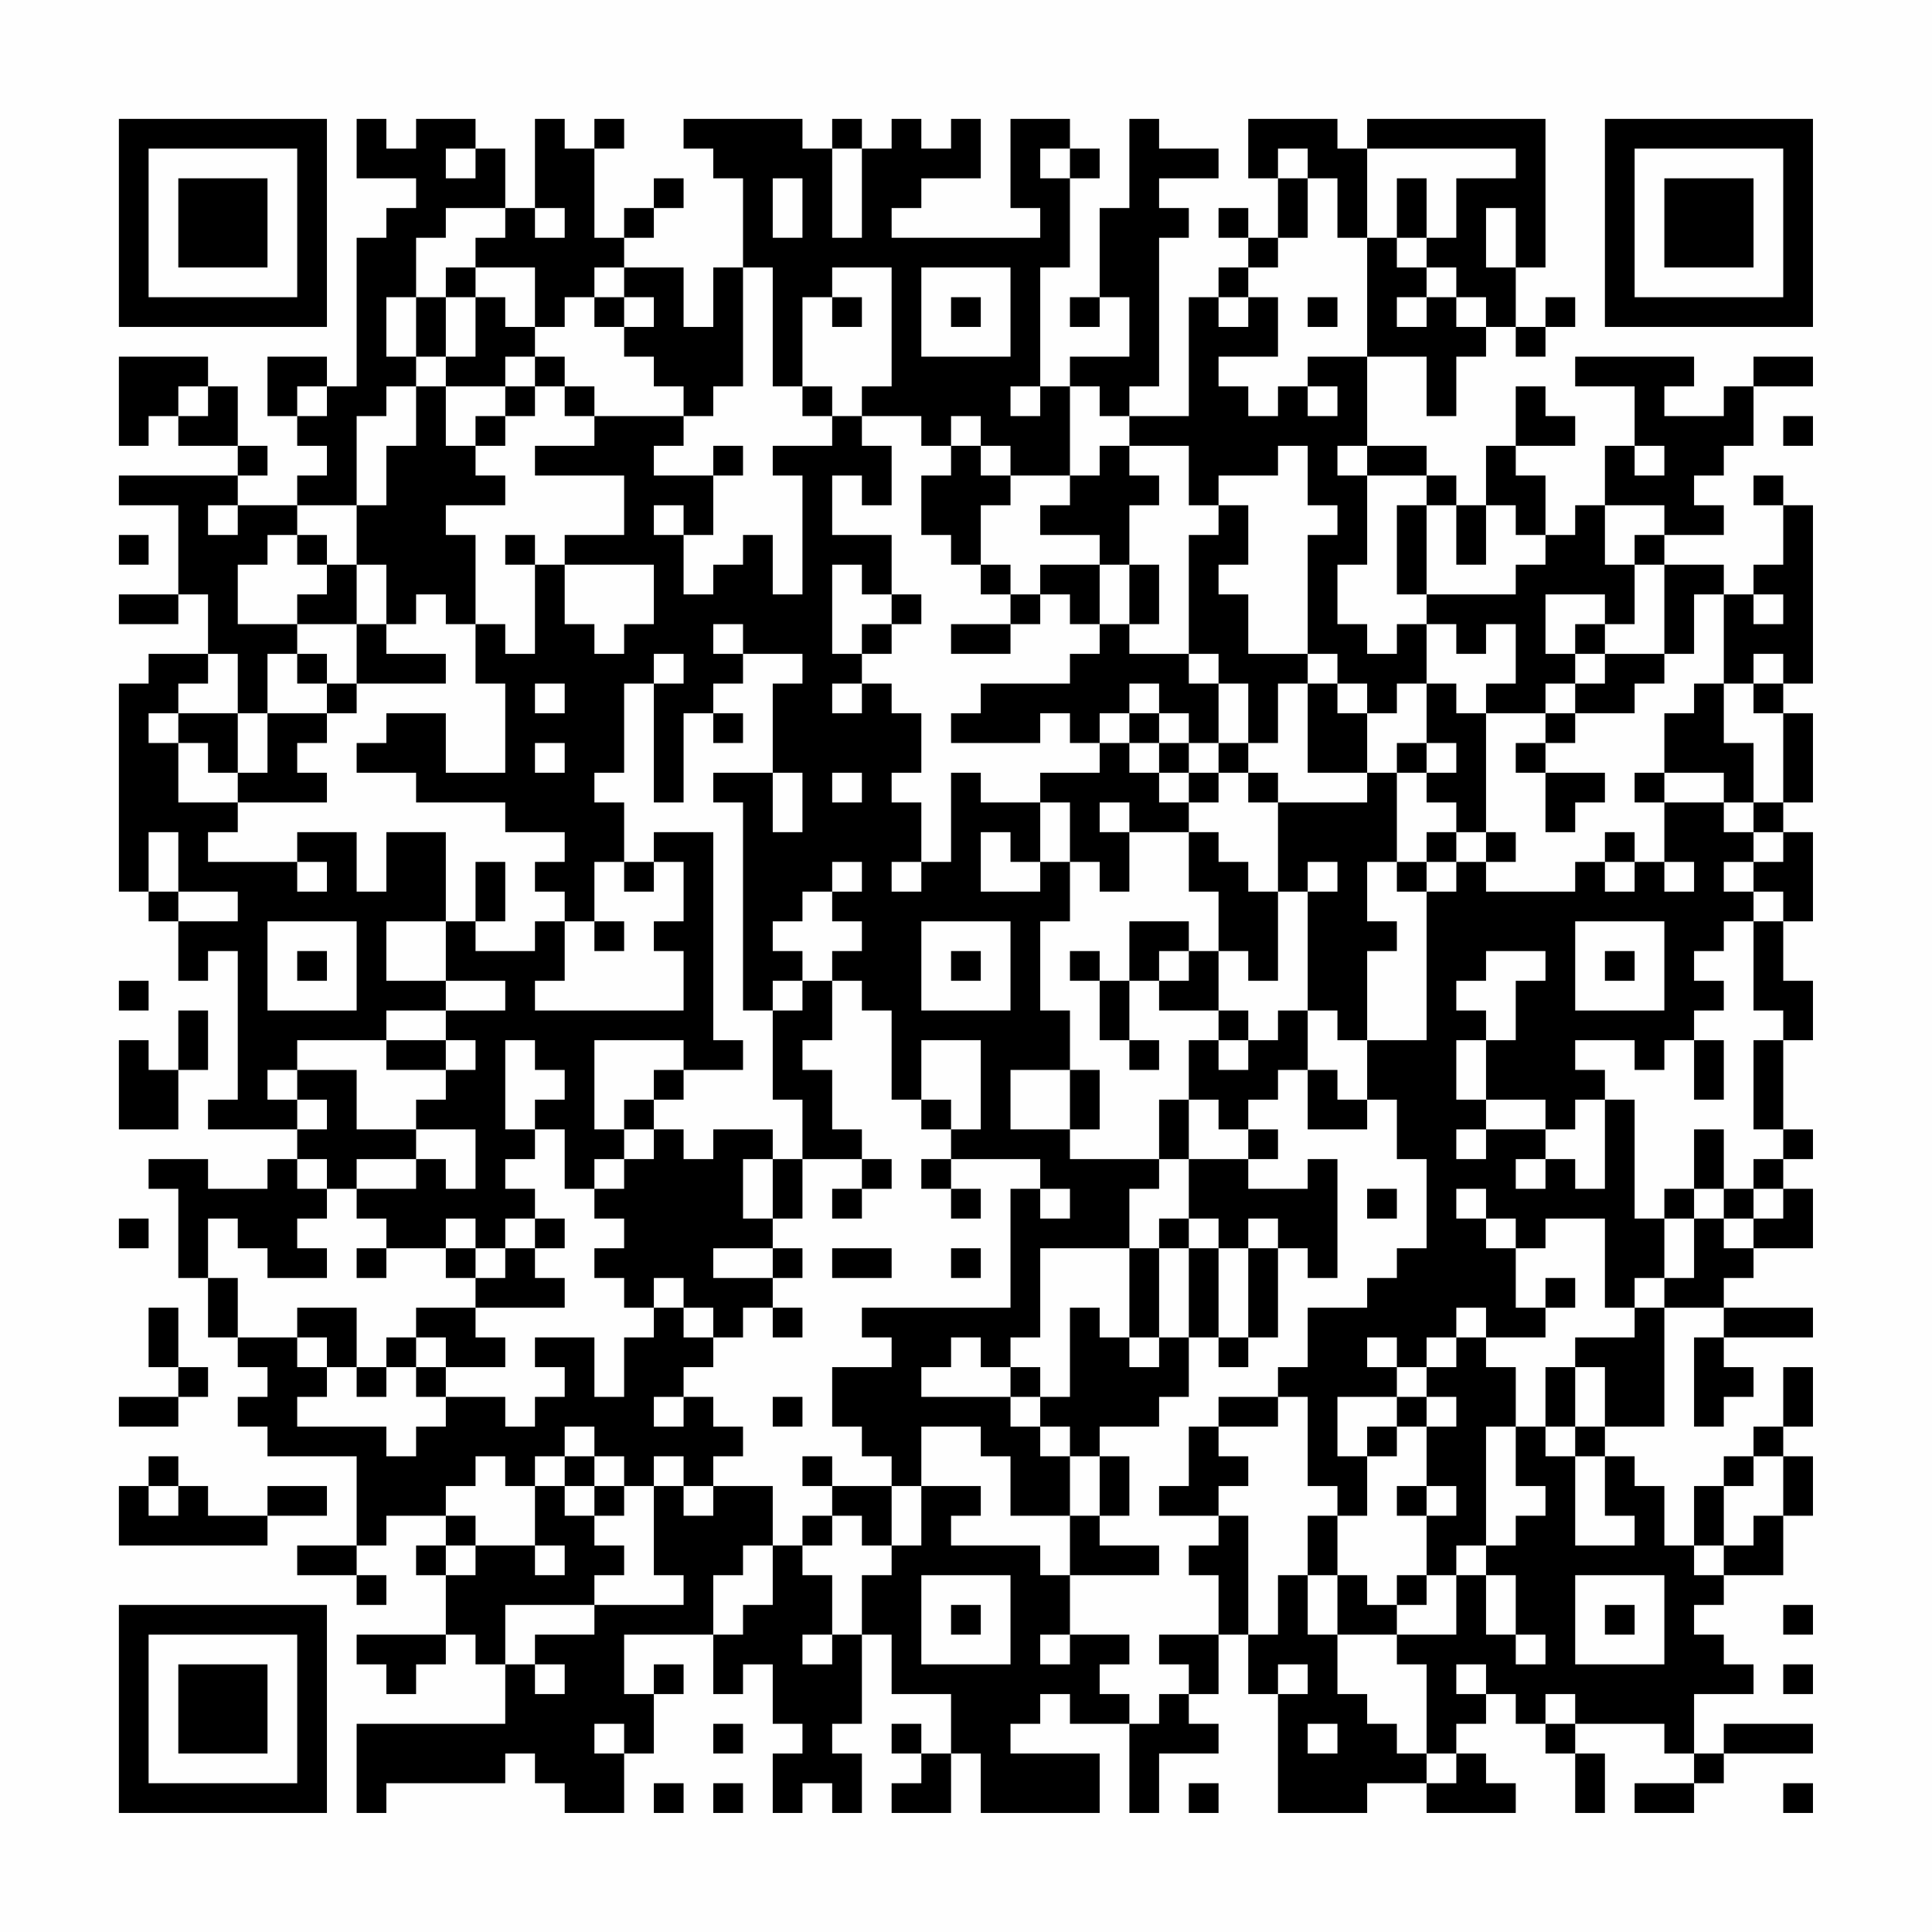 <?xml version="1.0" encoding="UTF-8"?>
<svg xmlns="http://www.w3.org/2000/svg" version="1.1" width="300" height="300" viewBox="0 0 300 300"><rect x="0" y="0" width="300" height="300" fill="#fefefe"/><g transform="scale(4.615)"><g transform="translate(4,4)"><path fill-rule="evenodd" d="M8 0L8 2L10 2L10 3L9 3L9 4L8 4L8 9L7 9L7 8L5 8L5 10L6 10L6 11L7 11L7 12L6 12L6 13L4 13L4 12L5 12L5 11L4 11L4 9L3 9L3 8L0 8L0 11L1 11L1 10L2 10L2 11L4 11L4 12L0 12L0 13L2 13L2 16L0 16L0 17L2 17L2 16L3 16L3 18L1 18L1 19L0 19L0 26L1 26L1 27L2 27L2 29L3 29L3 28L4 28L4 33L3 33L3 34L6 34L6 35L5 35L5 36L3 36L3 35L1 35L1 36L2 36L2 39L3 39L3 41L4 41L4 42L5 42L5 43L4 43L4 44L5 44L5 45L8 45L8 48L6 48L6 49L8 49L8 50L9 50L9 49L8 49L8 48L9 48L9 47L11 47L11 48L10 48L10 49L11 49L11 51L8 51L8 52L9 52L9 53L10 53L10 52L11 52L11 51L12 51L12 52L13 52L13 54L8 54L8 57L9 57L9 56L13 56L13 55L14 55L14 56L15 56L15 57L17 57L17 55L18 55L18 53L19 53L19 52L18 52L18 53L17 53L17 51L20 51L20 53L21 53L21 52L22 52L22 54L23 54L23 55L22 55L22 57L23 57L23 56L24 56L24 57L25 57L25 55L24 55L24 54L25 54L25 51L26 51L26 53L28 53L28 55L27 55L27 54L26 54L26 55L27 55L27 56L26 56L26 57L28 57L28 55L29 55L29 57L33 57L33 55L30 55L30 54L31 54L31 53L32 53L32 54L34 54L34 57L35 57L35 55L37 55L37 54L36 54L36 53L37 53L37 51L38 51L38 53L39 53L39 57L42 57L42 56L44 56L44 57L47 57L47 56L46 56L46 55L45 55L45 54L46 54L46 53L47 53L47 54L48 54L48 55L49 55L49 57L50 57L50 55L49 55L49 54L52 54L52 55L53 55L53 56L51 56L51 57L53 57L53 56L54 56L54 55L57 55L57 54L54 54L54 55L53 55L53 53L55 53L55 52L54 52L54 51L53 51L53 50L54 50L54 49L56 49L56 47L57 47L57 45L56 45L56 44L57 44L57 42L56 42L56 44L55 44L55 45L54 45L54 46L53 46L53 48L52 48L52 46L51 46L51 45L50 45L50 44L52 44L52 40L54 40L54 41L53 41L53 44L54 44L54 43L55 43L55 42L54 42L54 41L57 41L57 40L54 40L54 39L55 39L55 38L57 38L57 36L56 36L56 35L57 35L57 34L56 34L56 31L57 31L57 29L56 29L56 27L57 27L57 24L56 24L56 23L57 23L57 20L56 20L56 19L57 19L57 13L56 13L56 12L55 12L55 13L56 13L56 15L55 15L55 16L54 16L54 15L52 15L52 14L54 14L54 13L53 13L53 12L54 12L54 11L55 11L55 9L57 9L57 8L55 8L55 9L54 9L54 10L52 10L52 9L53 9L53 8L49 8L49 9L51 9L51 11L50 11L50 13L49 13L49 14L48 14L48 12L47 12L47 11L49 11L49 10L48 10L48 9L47 9L47 11L46 11L46 13L45 13L45 12L44 12L44 11L42 11L42 8L44 8L44 10L45 10L45 8L46 8L46 7L47 7L47 8L48 8L48 7L49 7L49 6L48 6L48 7L47 7L47 5L48 5L48 0L42 0L42 1L41 1L41 0L38 0L38 2L39 2L39 4L38 4L38 3L37 3L37 4L38 4L38 5L37 5L37 6L36 6L36 10L34 10L34 9L35 9L35 4L36 4L36 3L35 3L35 2L37 2L37 1L35 1L35 0L34 0L34 3L33 3L33 6L32 6L32 7L33 7L33 6L34 6L34 8L32 8L32 9L31 9L31 5L32 5L32 2L33 2L33 1L32 1L32 0L30 0L30 3L31 3L31 4L26 4L26 3L27 3L27 2L29 2L29 0L28 0L28 1L27 1L27 0L26 0L26 1L25 1L25 0L24 0L24 1L23 1L23 0L19 0L19 1L20 1L20 2L21 2L21 5L20 5L20 7L19 7L19 5L17 5L17 4L18 4L18 3L19 3L19 2L18 2L18 3L17 3L17 4L16 4L16 1L17 1L17 0L16 0L16 1L15 1L15 0L14 0L14 3L13 3L13 1L12 1L12 0L10 0L10 1L9 1L9 0ZM11 1L11 2L12 2L12 1ZM24 1L24 4L25 4L25 1ZM31 1L31 2L32 2L32 1ZM39 1L39 2L40 2L40 4L39 4L39 5L38 5L38 6L37 6L37 7L38 7L38 6L39 6L39 8L37 8L37 9L38 9L38 10L39 10L39 9L40 9L40 10L41 10L41 9L40 9L40 8L42 8L42 4L43 4L43 5L44 5L44 6L43 6L43 7L44 7L44 6L45 6L45 7L46 7L46 6L45 6L45 5L44 5L44 4L45 4L45 2L47 2L47 1L42 1L42 4L41 4L41 2L40 2L40 1ZM22 2L22 4L23 4L23 2ZM43 2L43 4L44 4L44 2ZM11 3L11 4L10 4L10 6L9 6L9 8L10 8L10 9L9 9L9 10L8 10L8 13L6 13L6 14L5 14L5 15L4 15L4 17L6 17L6 18L5 18L5 20L4 20L4 18L3 18L3 19L2 19L2 20L1 20L1 21L2 21L2 23L4 23L4 24L3 24L3 25L6 25L6 26L7 26L7 25L6 25L6 24L8 24L8 26L9 26L9 24L11 24L11 27L9 27L9 29L11 29L11 30L9 30L9 31L6 31L6 32L5 32L5 33L6 33L6 34L7 34L7 33L6 33L6 32L8 32L8 34L10 34L10 35L8 35L8 36L7 36L7 35L6 35L6 36L7 36L7 37L6 37L6 38L7 38L7 39L5 39L5 38L4 38L4 37L3 37L3 39L4 39L4 41L6 41L6 42L7 42L7 43L6 43L6 44L9 44L9 45L10 45L10 44L11 44L11 43L13 43L13 44L14 44L14 43L15 43L15 42L14 42L14 41L16 41L16 43L17 43L17 41L18 41L18 40L19 40L19 41L20 41L20 42L19 42L19 43L18 43L18 44L19 44L19 43L20 43L20 44L21 44L21 45L20 45L20 46L19 46L19 45L18 45L18 46L17 46L17 45L16 45L16 44L15 44L15 45L14 45L14 46L13 46L13 45L12 45L12 46L11 46L11 47L12 47L12 48L11 48L11 49L12 49L12 48L14 48L14 49L15 49L15 48L14 48L14 46L15 46L15 47L16 47L16 48L17 48L17 49L16 49L16 50L13 50L13 52L14 52L14 53L15 53L15 52L14 52L14 51L16 51L16 50L19 50L19 49L18 49L18 46L19 46L19 47L20 47L20 46L22 46L22 48L21 48L21 49L20 49L20 51L21 51L21 50L22 50L22 48L23 48L23 49L24 49L24 51L23 51L23 52L24 52L24 51L25 51L25 49L26 49L26 48L27 48L27 46L29 46L29 47L28 47L28 48L31 48L31 49L32 49L32 51L31 51L31 52L32 52L32 51L34 51L34 52L33 52L33 53L34 53L34 54L35 54L35 53L36 53L36 52L35 52L35 51L37 51L37 49L36 49L36 48L37 48L37 47L38 47L38 51L39 51L39 49L40 49L40 51L41 51L41 53L42 53L42 54L43 54L43 55L44 55L44 56L45 56L45 55L44 55L44 52L43 52L43 51L45 51L45 49L46 49L46 51L47 51L47 52L48 52L48 51L47 51L47 49L46 49L46 48L47 48L47 47L48 47L48 46L47 46L47 44L48 44L48 45L49 45L49 48L51 48L51 47L50 47L50 45L49 45L49 44L50 44L50 42L49 42L49 41L51 41L51 40L52 40L52 39L53 39L53 37L54 37L54 38L55 38L55 37L56 37L56 36L55 36L55 35L56 35L56 34L55 34L55 31L56 31L56 30L55 30L55 27L56 27L56 26L55 26L55 25L56 25L56 24L55 24L55 23L56 23L56 20L55 20L55 19L56 19L56 18L55 18L55 19L54 19L54 16L53 16L53 18L52 18L52 15L51 15L51 14L52 14L52 13L50 13L50 15L51 15L51 17L50 17L50 16L48 16L48 18L49 18L49 19L48 19L48 20L46 20L46 19L47 19L47 17L46 17L46 18L45 18L45 17L44 17L44 16L47 16L47 15L48 15L48 14L47 14L47 13L46 13L46 15L45 15L45 13L44 13L44 12L42 12L42 11L41 11L41 12L42 12L42 15L41 15L41 17L42 17L42 18L43 18L43 17L44 17L44 19L43 19L43 20L42 20L42 19L41 19L41 18L40 18L40 14L41 14L41 13L40 13L40 11L39 11L39 12L37 12L37 13L36 13L36 11L34 11L34 10L33 10L33 9L32 9L32 12L30 12L30 11L29 11L29 10L28 10L28 11L27 11L27 10L25 10L25 9L26 9L26 5L24 5L24 6L23 6L23 9L22 9L22 5L21 5L21 9L20 9L20 10L19 10L19 9L18 9L18 8L17 8L17 7L18 7L18 6L17 6L17 5L16 5L16 6L15 6L15 7L14 7L14 5L12 5L12 4L13 4L13 3ZM14 3L14 4L15 4L15 3ZM46 3L46 5L47 5L47 3ZM11 5L11 6L10 6L10 8L11 8L11 9L10 9L10 11L9 11L9 13L8 13L8 15L7 15L7 14L6 14L6 15L7 15L7 16L6 16L6 17L8 17L8 19L7 19L7 18L6 18L6 19L7 19L7 20L5 20L5 22L4 22L4 20L2 20L2 21L3 21L3 22L4 22L4 23L7 23L7 22L6 22L6 21L7 21L7 20L8 20L8 19L11 19L11 18L9 18L9 17L10 17L10 16L11 16L11 17L12 17L12 19L13 19L13 22L11 22L11 20L9 20L9 21L8 21L8 22L10 22L10 23L13 23L13 24L15 24L15 25L14 25L14 26L15 26L15 27L14 27L14 28L12 28L12 27L13 27L13 25L12 25L12 27L11 27L11 29L13 29L13 30L11 30L11 31L9 31L9 32L11 32L11 33L10 33L10 34L12 34L12 36L11 36L11 35L10 35L10 36L8 36L8 37L9 37L9 38L8 38L8 39L9 39L9 38L11 38L11 39L12 39L12 40L10 40L10 41L9 41L9 42L8 42L8 40L6 40L6 41L7 41L7 42L8 42L8 43L9 43L9 42L10 42L10 43L11 43L11 42L13 42L13 41L12 41L12 40L15 40L15 39L14 39L14 38L15 38L15 37L14 37L14 36L13 36L13 35L14 35L14 34L15 34L15 36L16 36L16 37L17 37L17 38L16 38L16 39L17 39L17 40L18 40L18 39L19 39L19 40L20 40L20 41L21 41L21 40L22 40L22 41L23 41L23 40L22 40L22 39L23 39L23 38L22 38L22 37L23 37L23 35L25 35L25 36L24 36L24 37L25 37L25 36L26 36L26 35L25 35L25 34L24 34L24 32L23 32L23 31L24 31L24 29L25 29L25 30L26 30L26 33L27 33L27 34L28 34L28 35L27 35L27 36L28 36L28 37L29 37L29 36L28 36L28 35L31 35L31 36L30 36L30 40L25 40L25 41L26 41L26 42L24 42L24 44L25 44L25 45L26 45L26 46L24 46L24 45L23 45L23 46L24 46L24 47L23 47L23 48L24 48L24 47L25 47L25 48L26 48L26 46L27 46L27 44L29 44L29 45L30 45L30 47L32 47L32 49L35 49L35 48L33 48L33 47L34 47L34 45L33 45L33 44L35 44L35 43L36 43L36 41L37 41L37 42L38 42L38 41L39 41L39 38L40 38L40 39L41 39L41 35L40 35L40 36L38 36L38 35L39 35L39 34L38 34L38 33L39 33L39 32L40 32L40 34L42 34L42 33L43 33L43 35L44 35L44 38L43 38L43 39L42 39L42 40L40 40L40 42L39 42L39 43L37 43L37 44L36 44L36 46L35 46L35 47L37 47L37 46L38 46L38 45L37 45L37 44L39 44L39 43L40 43L40 46L41 46L41 47L40 47L40 49L41 49L41 51L43 51L43 50L44 50L44 49L45 49L45 48L46 48L46 44L47 44L47 42L46 42L46 41L48 41L48 40L49 40L49 39L48 39L48 40L47 40L47 38L48 38L48 37L50 37L50 40L51 40L51 39L52 39L52 37L53 37L53 36L54 36L54 37L55 37L55 36L54 36L54 34L53 34L53 36L52 36L52 37L51 37L51 33L50 33L50 32L49 32L49 31L51 31L51 32L52 32L52 31L53 31L53 33L54 33L54 31L53 31L53 30L54 30L54 29L53 29L53 28L54 28L54 27L55 27L55 26L54 26L54 25L55 25L55 24L54 24L54 23L55 23L55 21L54 21L54 19L53 19L53 20L52 20L52 22L51 22L51 23L52 23L52 25L51 25L51 24L50 24L50 25L49 25L49 26L46 26L46 25L47 25L47 24L46 24L46 20L45 20L45 19L44 19L44 21L43 21L43 22L42 22L42 20L41 20L41 19L40 19L40 18L38 18L38 16L37 16L37 15L38 15L38 13L37 13L37 14L36 14L36 18L34 18L34 17L35 17L35 15L34 15L34 13L35 13L35 12L34 12L34 11L33 11L33 12L32 12L32 13L31 13L31 14L33 14L33 15L31 15L31 16L30 16L30 15L29 15L29 13L30 13L30 12L29 12L29 11L28 11L28 12L27 12L27 14L28 14L28 15L29 15L29 16L30 16L30 17L28 17L28 18L30 18L30 17L31 17L31 16L32 16L32 17L33 17L33 18L32 18L32 19L29 19L29 20L28 20L28 21L31 21L31 20L32 20L32 21L33 21L33 22L31 22L31 23L29 23L29 22L28 22L28 25L27 25L27 23L26 23L26 22L27 22L27 20L26 20L26 19L25 19L25 18L26 18L26 17L27 17L27 16L26 16L26 14L24 14L24 12L25 12L25 13L26 13L26 11L25 11L25 10L24 10L24 9L23 9L23 10L24 10L24 11L22 11L22 12L23 12L23 16L22 16L22 14L21 14L21 15L20 15L20 16L19 16L19 14L20 14L20 12L21 12L21 11L20 11L20 12L18 12L18 11L19 11L19 10L16 10L16 9L15 9L15 8L14 8L14 7L13 7L13 6L12 6L12 5ZM27 5L27 8L30 8L30 5ZM11 6L11 8L12 8L12 6ZM16 6L16 7L17 7L17 6ZM24 6L24 7L25 7L25 6ZM28 6L28 7L29 7L29 6ZM40 6L40 7L41 7L41 6ZM13 8L13 9L11 9L11 11L12 11L12 12L13 12L13 13L11 13L11 14L12 14L12 17L13 17L13 18L14 18L14 15L15 15L15 17L16 17L16 18L17 18L17 17L18 17L18 15L15 15L15 14L17 14L17 12L14 12L14 11L16 11L16 10L15 10L15 9L14 9L14 8ZM2 9L2 10L3 10L3 9ZM6 9L6 10L7 10L7 9ZM13 9L13 10L12 10L12 11L13 11L13 10L14 10L14 9ZM30 9L30 10L31 10L31 9ZM56 10L56 11L57 11L57 10ZM51 11L51 12L52 12L52 11ZM3 13L3 14L4 14L4 13ZM18 13L18 14L19 14L19 13ZM43 13L43 16L44 16L44 13ZM0 14L0 15L1 15L1 14ZM13 14L13 15L14 15L14 14ZM8 15L8 17L9 17L9 15ZM24 15L24 18L25 18L25 17L26 17L26 16L25 16L25 15ZM33 15L33 17L34 17L34 15ZM55 16L55 17L56 17L56 16ZM20 17L20 18L21 18L21 19L20 19L20 20L19 20L19 23L18 23L18 19L19 19L19 18L18 18L18 19L17 19L17 22L16 22L16 23L17 23L17 25L16 25L16 27L15 27L15 29L14 29L14 30L19 30L19 28L18 28L18 27L19 27L19 25L18 25L18 24L20 24L20 31L21 31L21 32L19 32L19 31L16 31L16 34L17 34L17 35L16 35L16 36L17 36L17 35L18 35L18 34L19 34L19 35L20 35L20 34L22 34L22 35L21 35L21 37L22 37L22 35L23 35L23 33L22 33L22 30L23 30L23 29L24 29L24 28L25 28L25 27L24 27L24 26L25 26L25 25L24 25L24 26L23 26L23 27L22 27L22 28L23 28L23 29L22 29L22 30L21 30L21 23L20 23L20 22L22 22L22 24L23 24L23 22L22 22L22 19L23 19L23 18L21 18L21 17ZM49 17L49 18L50 18L50 19L49 19L49 20L48 20L48 21L47 21L47 22L48 22L48 24L49 24L49 23L50 23L50 22L48 22L48 21L49 21L49 20L51 20L51 19L52 19L52 18L50 18L50 17ZM36 18L36 19L37 19L37 21L36 21L36 20L35 20L35 19L34 19L34 20L33 20L33 21L34 21L34 22L35 22L35 23L36 23L36 24L34 24L34 23L33 23L33 24L34 24L34 26L33 26L33 25L32 25L32 23L31 23L31 25L30 25L30 24L29 24L29 26L31 26L31 25L32 25L32 27L31 27L31 30L32 30L32 32L30 32L30 34L32 34L32 35L35 35L35 36L34 36L34 38L31 38L31 41L30 41L30 42L29 42L29 41L28 41L28 42L27 42L27 43L30 43L30 44L31 44L31 45L32 45L32 47L33 47L33 45L32 45L32 44L31 44L31 43L32 43L32 40L33 40L33 41L34 41L34 42L35 42L35 41L36 41L36 38L37 38L37 41L38 41L38 38L39 38L39 37L38 37L38 38L37 38L37 37L36 37L36 35L38 35L38 34L37 34L37 33L36 33L36 31L37 31L37 32L38 32L38 31L39 31L39 30L40 30L40 32L41 32L41 33L42 33L42 31L44 31L44 26L45 26L45 25L46 25L46 24L45 24L45 23L44 23L44 22L45 22L45 21L44 21L44 22L43 22L43 25L42 25L42 27L43 27L43 28L42 28L42 31L41 31L41 30L40 30L40 26L41 26L41 25L40 25L40 26L39 26L39 23L42 23L42 22L40 22L40 19L39 19L39 21L38 21L38 19L37 19L37 18ZM14 19L14 20L15 20L15 19ZM24 19L24 20L25 20L25 19ZM20 20L20 21L21 21L21 20ZM34 20L34 21L35 21L35 22L36 22L36 23L37 23L37 22L38 22L38 23L39 23L39 22L38 22L38 21L37 21L37 22L36 22L36 21L35 21L35 20ZM14 21L14 22L15 22L15 21ZM24 22L24 23L25 23L25 22ZM52 22L52 23L54 23L54 22ZM1 24L1 26L2 26L2 27L4 27L4 26L2 26L2 24ZM36 24L36 26L37 26L37 28L36 28L36 27L34 27L34 29L33 29L33 28L32 28L32 29L33 29L33 31L34 31L34 32L35 32L35 31L34 31L34 29L35 29L35 30L37 30L37 31L38 31L38 30L37 30L37 28L38 28L38 29L39 29L39 26L38 26L38 25L37 25L37 24ZM44 24L44 25L43 25L43 26L44 26L44 25L45 25L45 24ZM17 25L17 26L18 26L18 25ZM26 25L26 26L27 26L27 25ZM50 25L50 26L51 26L51 25ZM52 25L52 26L53 26L53 25ZM5 27L5 30L8 30L8 27ZM16 27L16 28L17 28L17 27ZM27 27L27 30L30 30L30 27ZM49 27L49 30L52 30L52 27ZM6 28L6 29L7 29L7 28ZM28 28L28 29L29 29L29 28ZM35 28L35 29L36 29L36 28ZM46 28L46 29L45 29L45 30L46 30L46 31L45 31L45 33L46 33L46 34L45 34L45 35L46 35L46 34L48 34L48 35L47 35L47 36L48 36L48 35L49 35L49 36L50 36L50 33L49 33L49 34L48 34L48 33L46 33L46 31L47 31L47 29L48 29L48 28ZM50 28L50 29L51 29L51 28ZM0 29L0 30L1 30L1 29ZM2 30L2 32L1 32L1 31L0 31L0 34L2 34L2 32L3 32L3 30ZM11 31L11 32L12 32L12 31ZM13 31L13 34L14 34L14 33L15 33L15 32L14 32L14 31ZM27 31L27 33L28 33L28 34L29 34L29 31ZM18 32L18 33L17 33L17 34L18 34L18 33L19 33L19 32ZM32 32L32 34L33 34L33 32ZM35 33L35 35L36 35L36 33ZM31 36L31 37L32 37L32 36ZM42 36L42 37L43 37L43 36ZM45 36L45 37L46 37L46 38L47 38L47 37L46 37L46 36ZM0 37L0 38L1 38L1 37ZM11 37L11 38L12 38L12 39L13 39L13 38L14 38L14 37L13 37L13 38L12 38L12 37ZM35 37L35 38L34 38L34 41L35 41L35 38L36 38L36 37ZM20 38L20 39L22 39L22 38ZM24 38L24 39L26 39L26 38ZM28 38L28 39L29 39L29 38ZM1 40L1 42L2 42L2 43L0 43L0 44L2 44L2 43L3 43L3 42L2 42L2 40ZM45 40L45 41L44 41L44 42L43 42L43 41L42 41L42 42L43 42L43 43L41 43L41 45L42 45L42 47L41 47L41 49L42 49L42 50L43 50L43 49L44 49L44 47L45 47L45 46L44 46L44 44L45 44L45 43L44 43L44 42L45 42L45 41L46 41L46 40ZM10 41L10 42L11 42L11 41ZM30 42L30 43L31 43L31 42ZM48 42L48 44L49 44L49 42ZM22 43L22 44L23 44L23 43ZM43 43L43 44L42 44L42 45L43 45L43 44L44 44L44 43ZM1 45L1 46L0 46L0 48L5 48L5 47L7 47L7 46L5 46L5 47L3 47L3 46L2 46L2 45ZM15 45L15 46L16 46L16 47L17 47L17 46L16 46L16 45ZM55 45L55 46L54 46L54 48L53 48L53 49L54 49L54 48L55 48L55 47L56 47L56 45ZM1 46L1 47L2 47L2 46ZM43 46L43 47L44 47L44 46ZM27 49L27 52L30 52L30 49ZM49 49L49 52L52 52L52 49ZM28 50L28 51L29 51L29 50ZM50 50L50 51L51 51L51 50ZM56 50L56 51L57 51L57 50ZM39 52L39 53L40 53L40 52ZM45 52L45 53L46 53L46 52ZM56 52L56 53L57 53L57 52ZM48 53L48 54L49 54L49 53ZM16 54L16 55L17 55L17 54ZM20 54L20 55L21 55L21 54ZM40 54L40 55L41 55L41 54ZM18 56L18 57L19 57L19 56ZM20 56L20 57L21 57L21 56ZM36 56L36 57L37 57L37 56ZM56 56L56 57L57 57L57 56ZM0 0L0 7L7 7L7 0ZM1 1L1 6L6 6L6 1ZM2 2L2 5L5 5L5 2ZM50 0L50 7L57 7L57 0ZM51 1L51 6L56 6L56 1ZM52 2L52 5L55 5L55 2ZM0 50L0 57L7 57L7 50ZM1 51L1 56L6 56L6 51ZM2 52L2 55L5 55L5 52Z" fill="#000000"/></g></g></svg>
